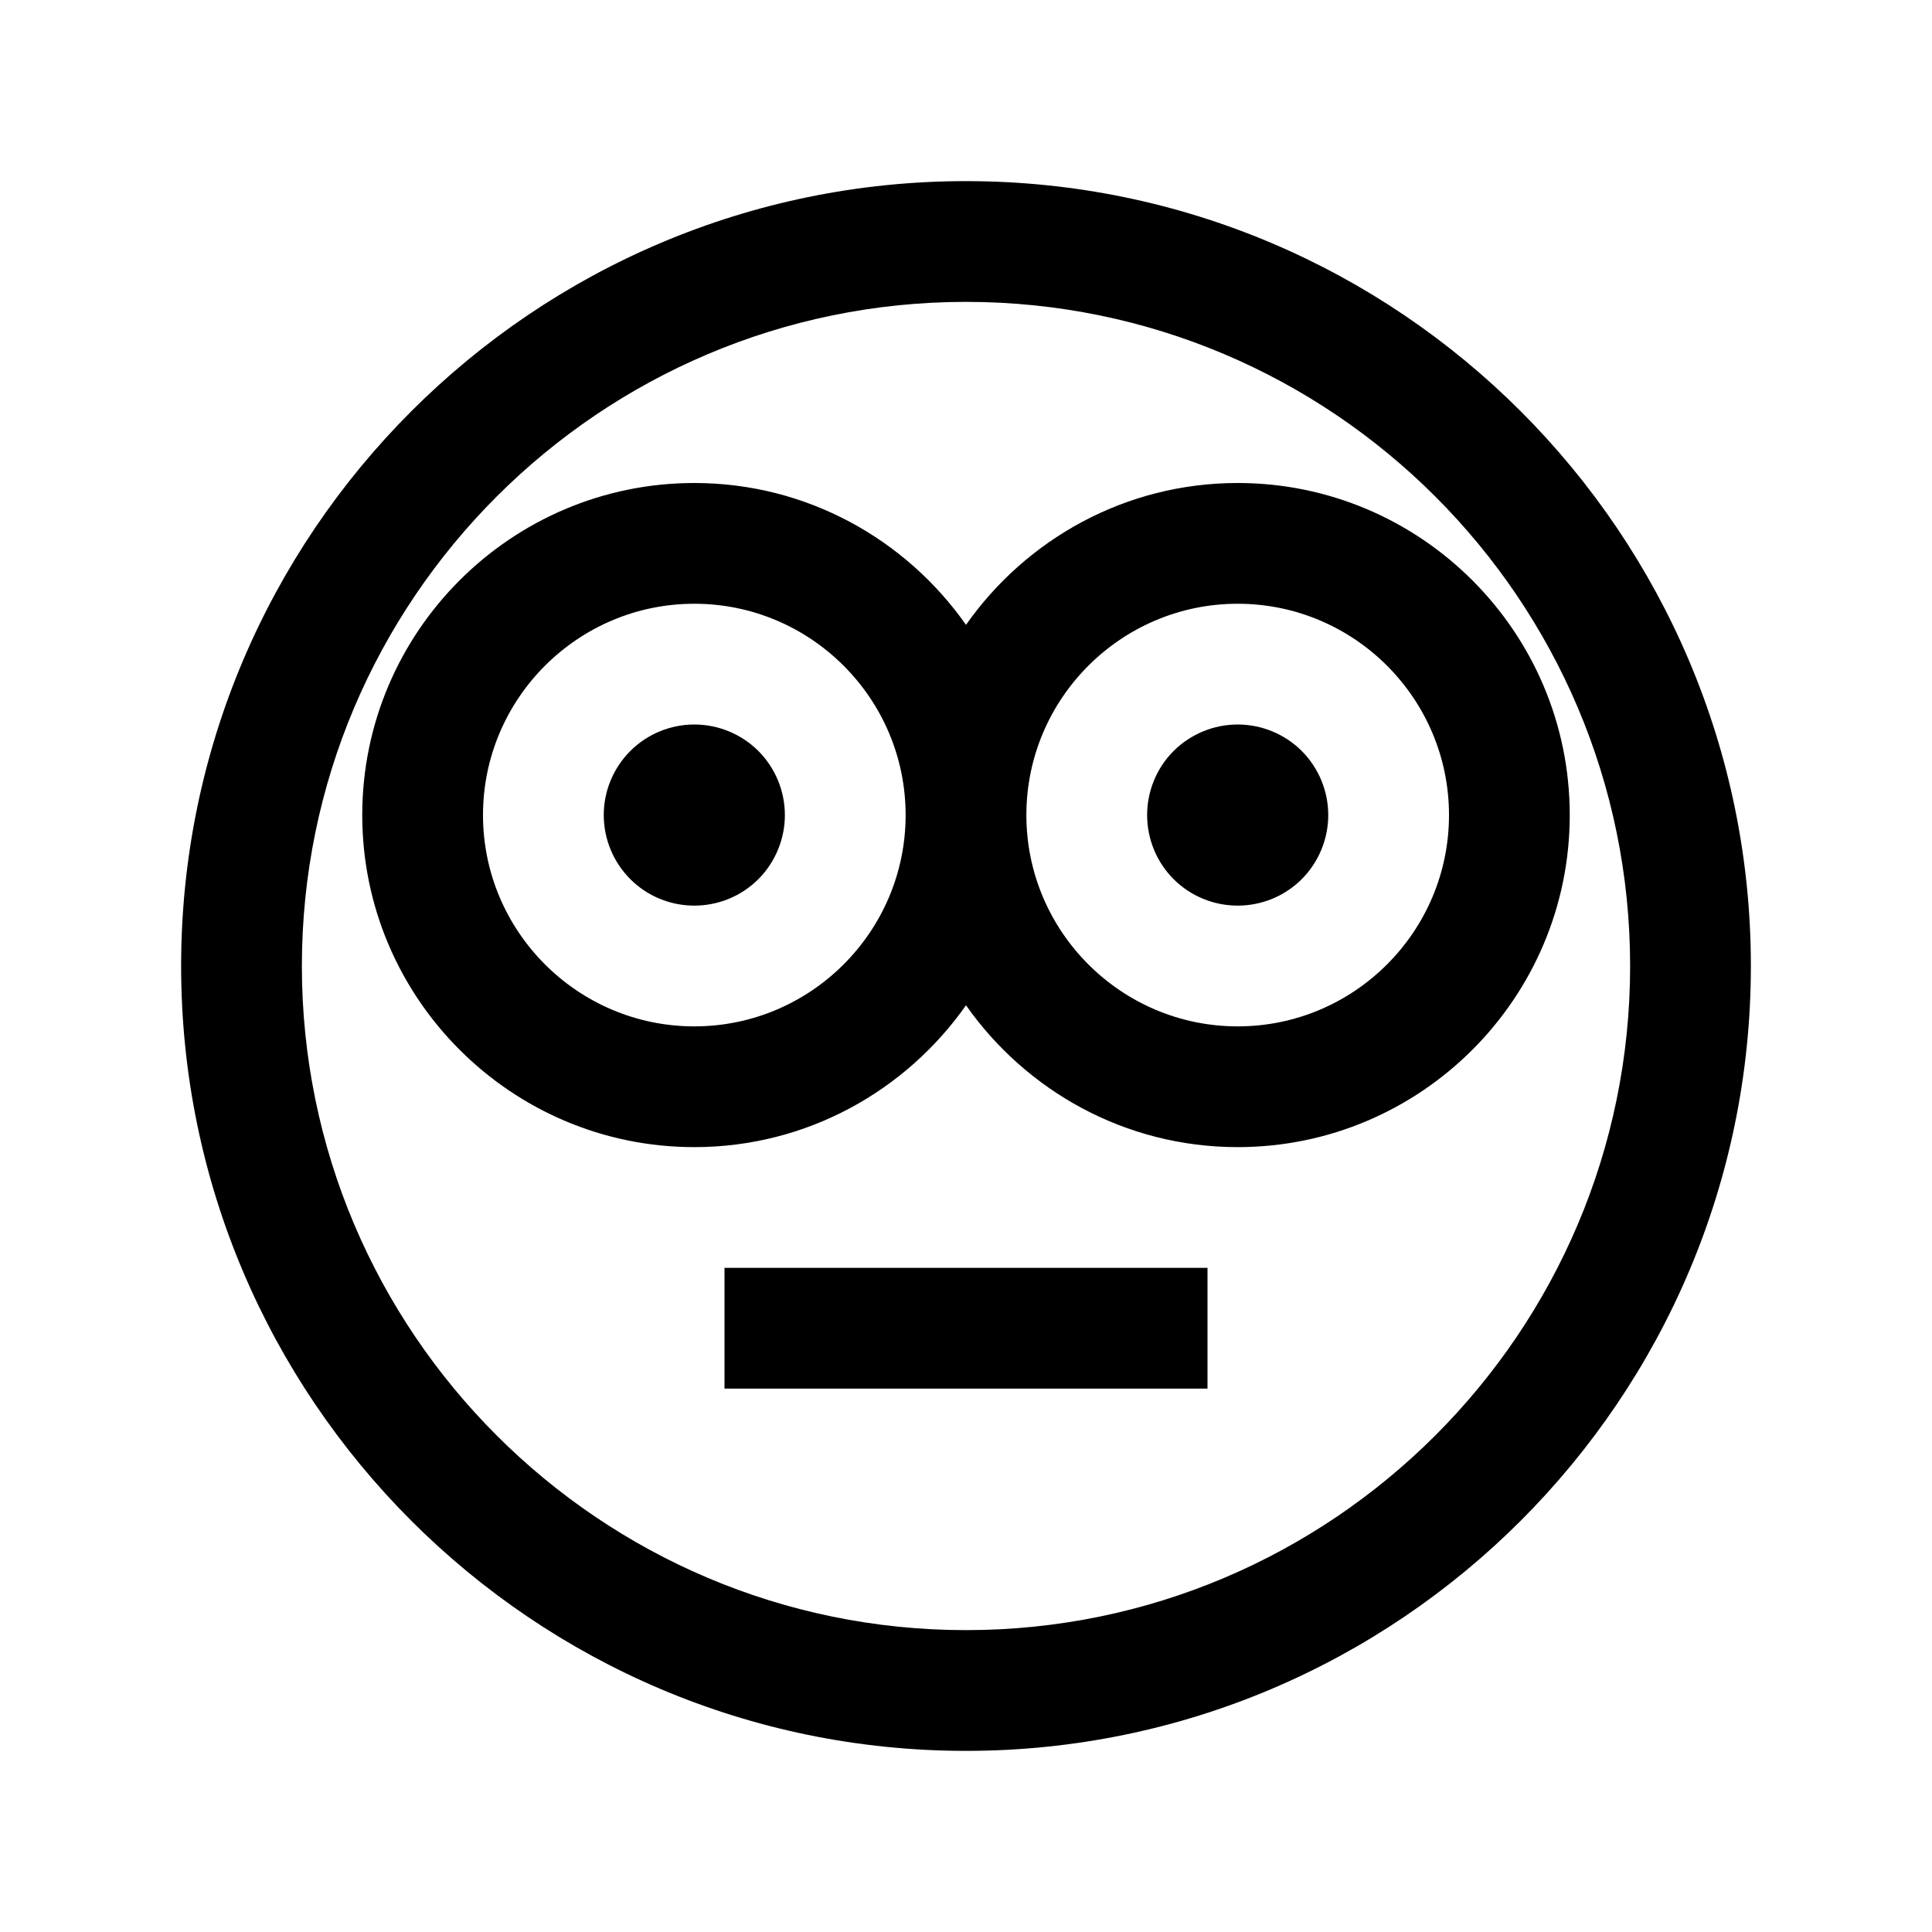 <svg width="24" height="24" viewBox="0 0 24 24" fill="none" xmlns="http://www.w3.org/2000/svg">
<path d="M12 2.25C6.624 2.25 2.25 6.624 2.25 12C2.25 17.376 6.624 21.75 12 21.75C17.376 21.75 21.75 17.376 21.75 12C21.75 6.624 17.376 2.25 12 2.25ZM12 3.75C16.549 3.75 20.25 7.451 20.25 12C20.25 16.549 16.549 20.25 12 20.25C7.451 20.25 3.75 16.549 3.75 12C3.75 7.451 7.451 3.75 12 3.75ZM8.625 6C6.35 6 4.5 7.85 4.5 10.125C4.5 12.4 6.35 14.25 8.625 14.25C10.021 14.25 11.253 13.551 12 12.488C12.747 13.551 13.979 14.25 15.375 14.25C17.65 14.25 19.5 12.4 19.5 10.125C19.5 7.85 17.65 6 15.375 6C13.979 6 12.747 6.699 12 7.762C11.253 6.699 10.021 6 8.625 6ZM8.625 7.5C10.072 7.5 11.25 8.678 11.25 10.125C11.25 11.572 10.072 12.75 8.625 12.75C7.178 12.75 6 11.572 6 10.125C6 8.678 7.178 7.5 8.625 7.5ZM15.375 7.5C16.823 7.5 18 8.678 18 10.125C18 11.572 16.823 12.75 15.375 12.75C13.928 12.75 12.75 11.572 12.75 10.125C12.75 8.678 13.928 7.5 15.375 7.5ZM8.625 9C8.327 9 8.04 9.119 7.83 9.329C7.619 9.54 7.5 9.827 7.5 10.125C7.5 10.423 7.619 10.71 7.83 10.921C8.04 11.132 8.327 11.25 8.625 11.25C8.923 11.25 9.21 11.132 9.421 10.921C9.631 10.71 9.75 10.423 9.75 10.125C9.75 9.827 9.631 9.54 9.421 9.329C9.21 9.119 8.923 9 8.625 9ZM15.375 9C15.077 9 14.79 9.119 14.579 9.329C14.368 9.54 14.25 9.827 14.25 10.125C14.25 10.423 14.368 10.71 14.579 10.921C14.79 11.132 15.077 11.25 15.375 11.25C15.673 11.25 15.96 11.132 16.171 10.921C16.381 10.71 16.5 10.423 16.5 10.125C16.5 9.827 16.381 9.54 16.171 9.329C15.96 9.119 15.673 9 15.375 9ZM9 15.75V17.25H15V15.75H9Z" fill="black"/>
</svg>
